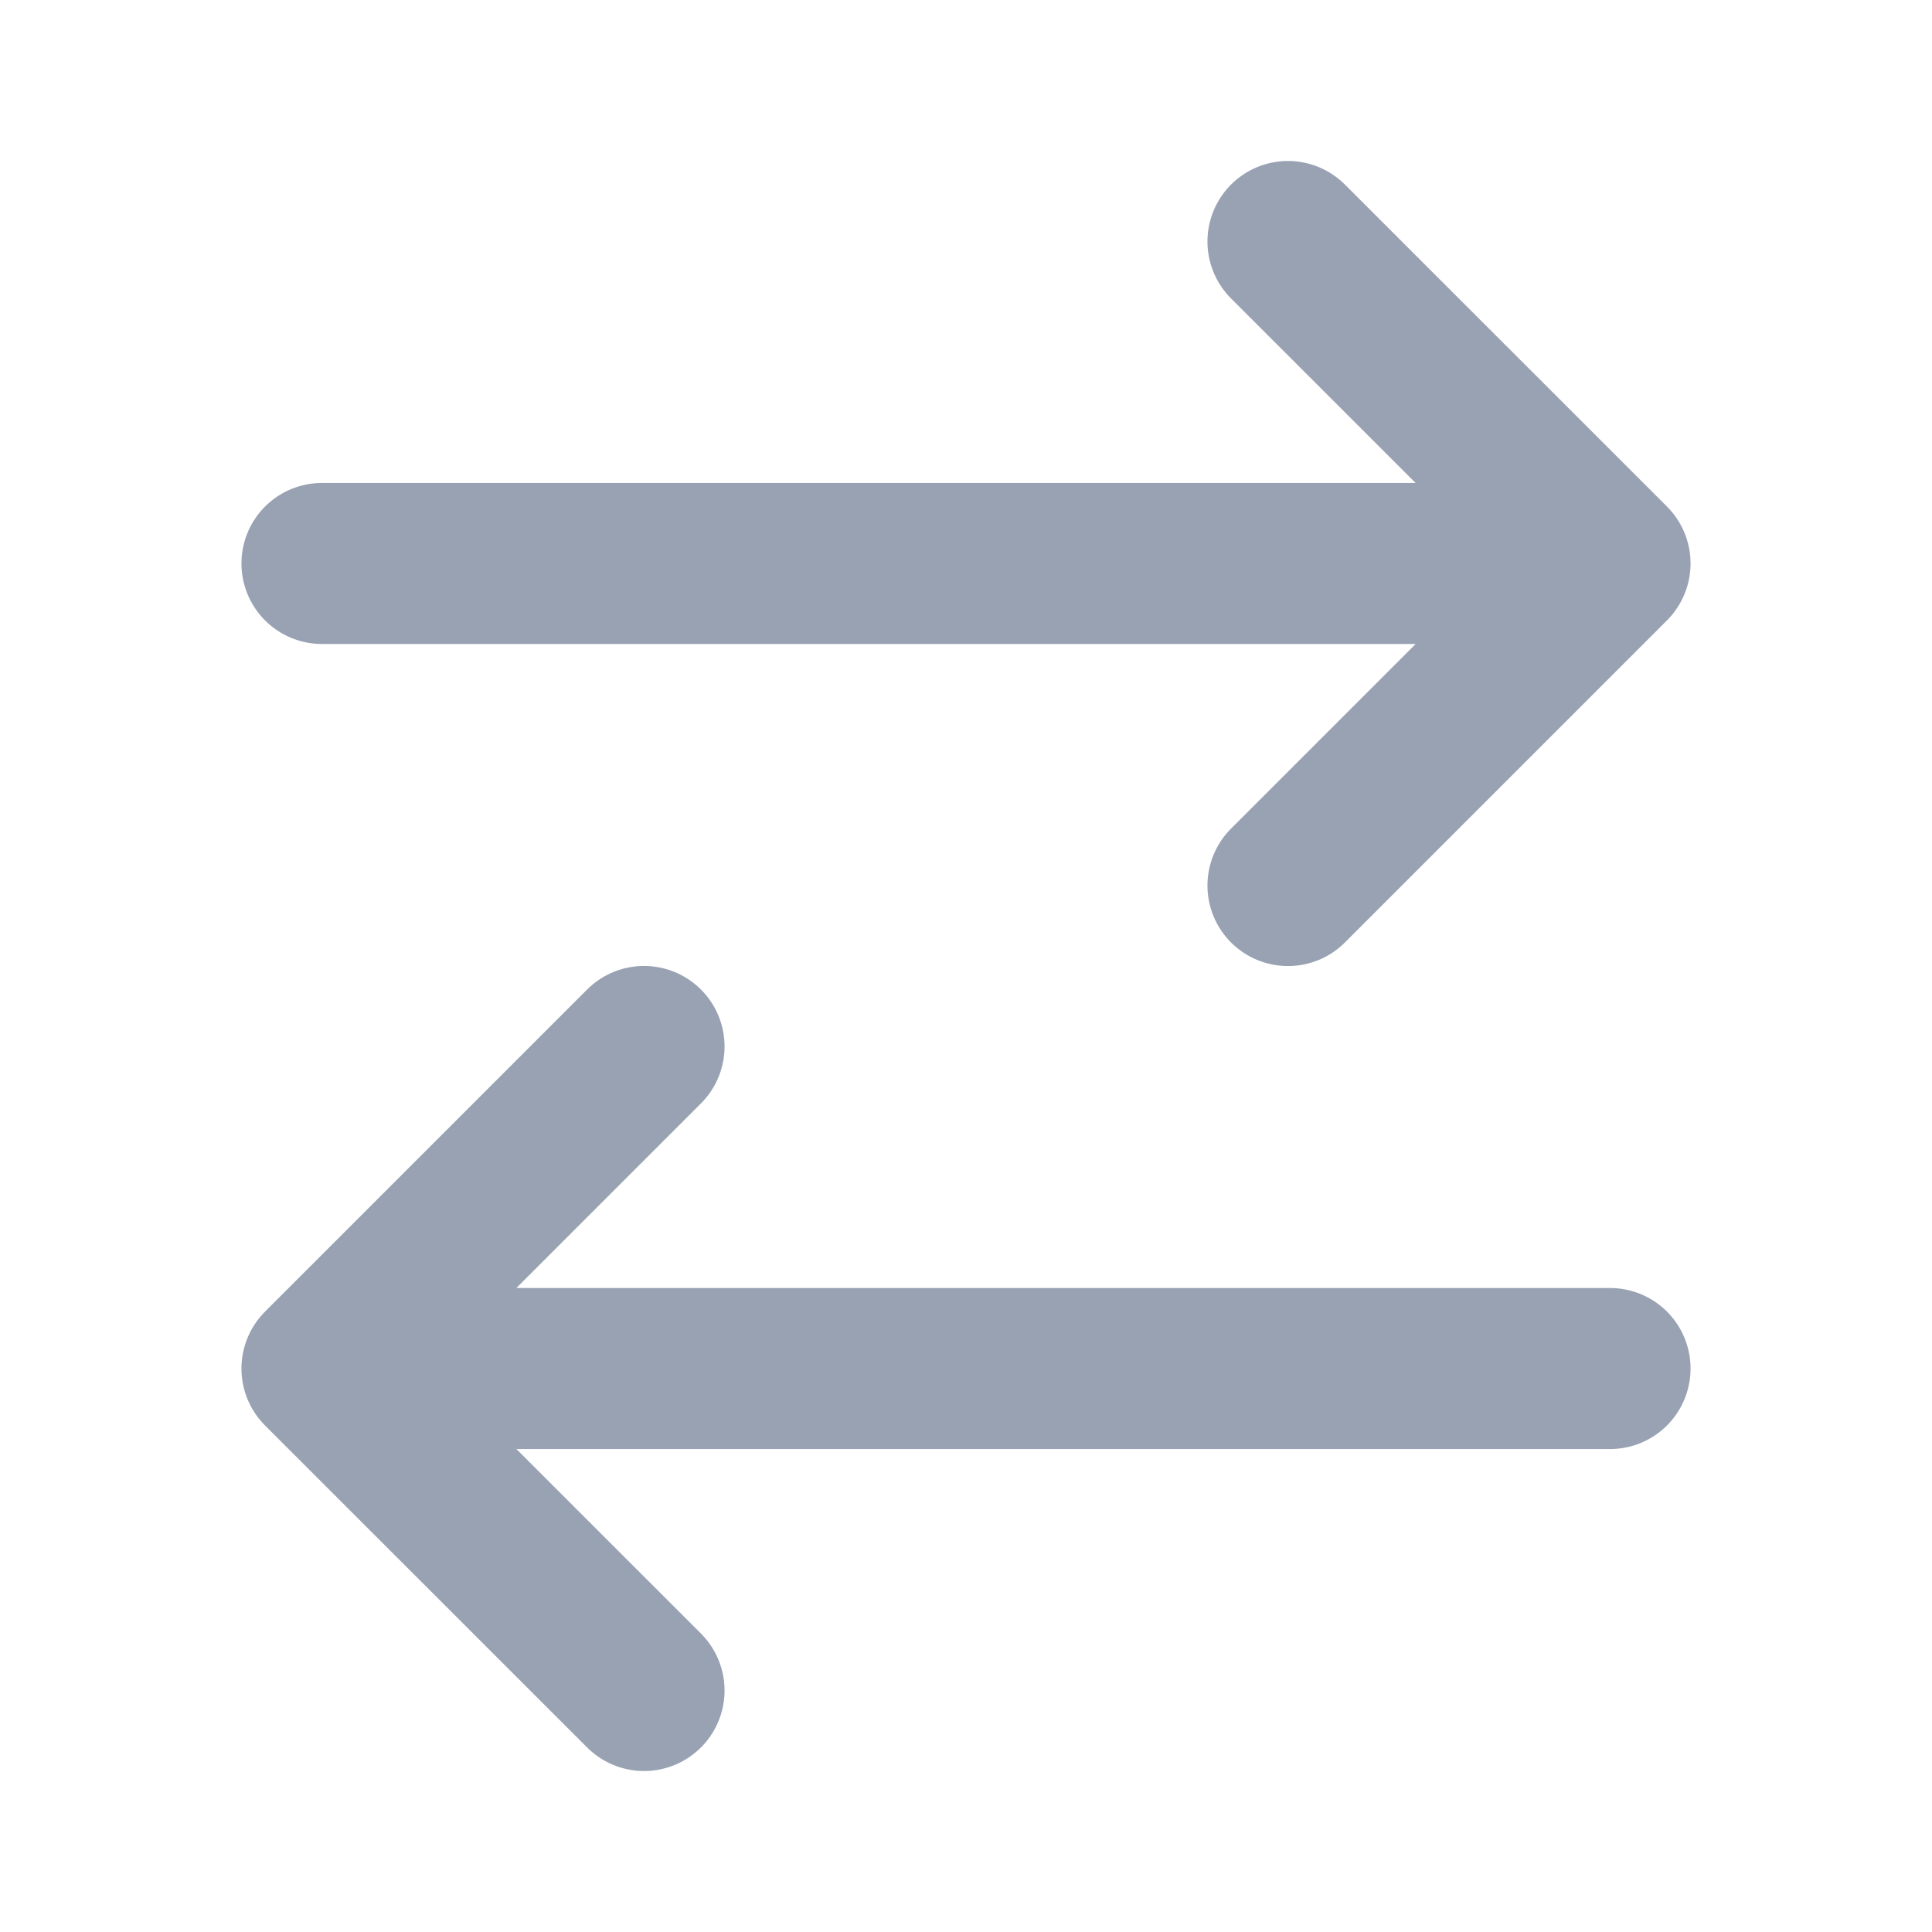 <svg width="20" height="20" viewBox="0 0 20 20" fill="none" xmlns="http://www.w3.org/2000/svg">
<path d="M16.667 14.167H3.333M3.333 14.167L6.667 10.833M3.333 14.167L6.667 17.5M3.333 5.833H16.667M16.667 5.833L13.333 2.5M16.667 5.833L13.333 9.167" stroke="#98A2B3" stroke-width="1.667" stroke-linecap="round" stroke-linejoin="round"/>
</svg>